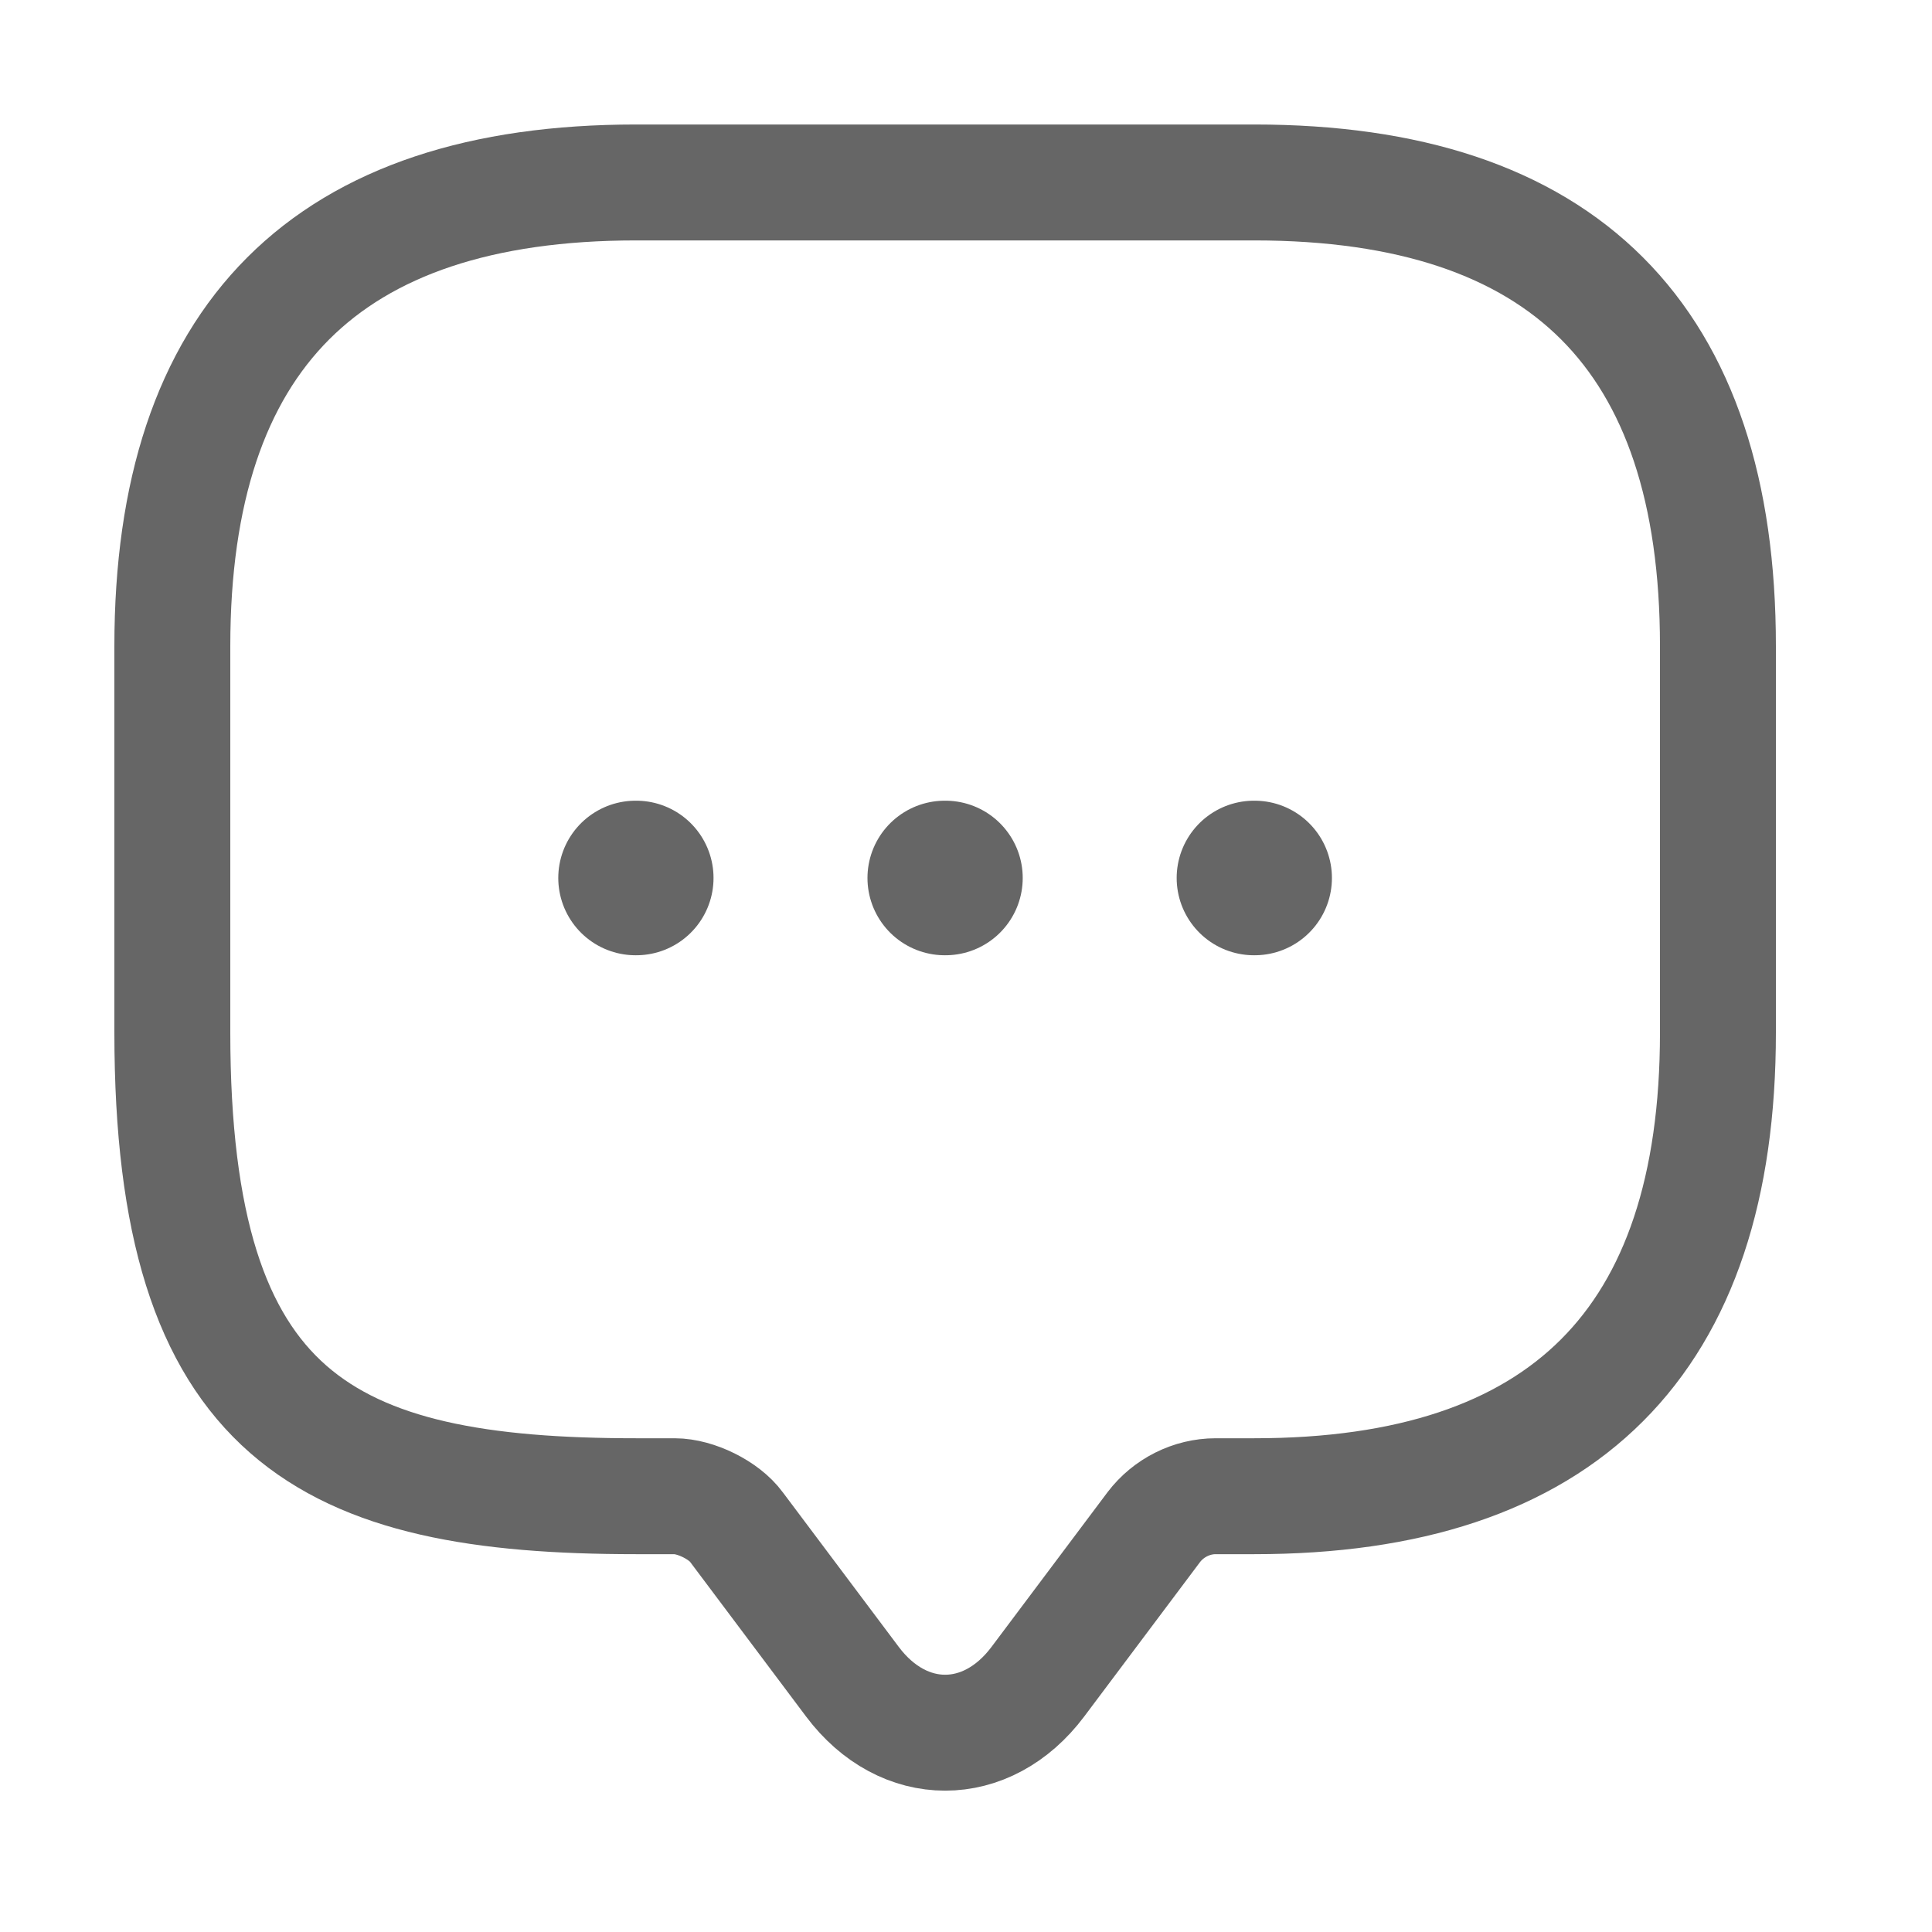 <svg width="25" height="25" viewBox="0 0 25 25" fill="none" xmlns="http://www.w3.org/2000/svg">
<path d="M8.73 19.361H8.23C4.23 19.361 2.23 18.361 2.23 13.361V8.361C2.23 4.361 4.23 2.361 8.23 2.361H16.23C20.23 2.361 22.23 4.361 22.23 8.361V13.361C22.23 17.361 20.23 19.361 16.23 19.361H15.73C15.42 19.361 15.12 19.511 14.93 19.761L13.43 21.761C12.77 22.641 11.69 22.641 11.03 21.761L9.53 19.761C9.37 19.541 9 19.361 8.73 19.361Z" stroke="black" stroke-opacity="0.6" stroke-width="1.5" stroke-miterlimit="10" stroke-linecap="round" stroke-linejoin="round"/>
<path d="M16.226 11.361H16.235" stroke="black" stroke-opacity="0.6" stroke-width="2" stroke-linecap="round" stroke-linejoin="round"/>
<path d="M12.225 11.361H12.234" stroke="black" stroke-opacity="0.6" stroke-width="2" stroke-linecap="round" stroke-linejoin="round"/>
<path d="M8.224 11.361H8.233" stroke="black" stroke-opacity="0.6" stroke-width="2" stroke-linecap="round" stroke-linejoin="round"/>
</svg>
